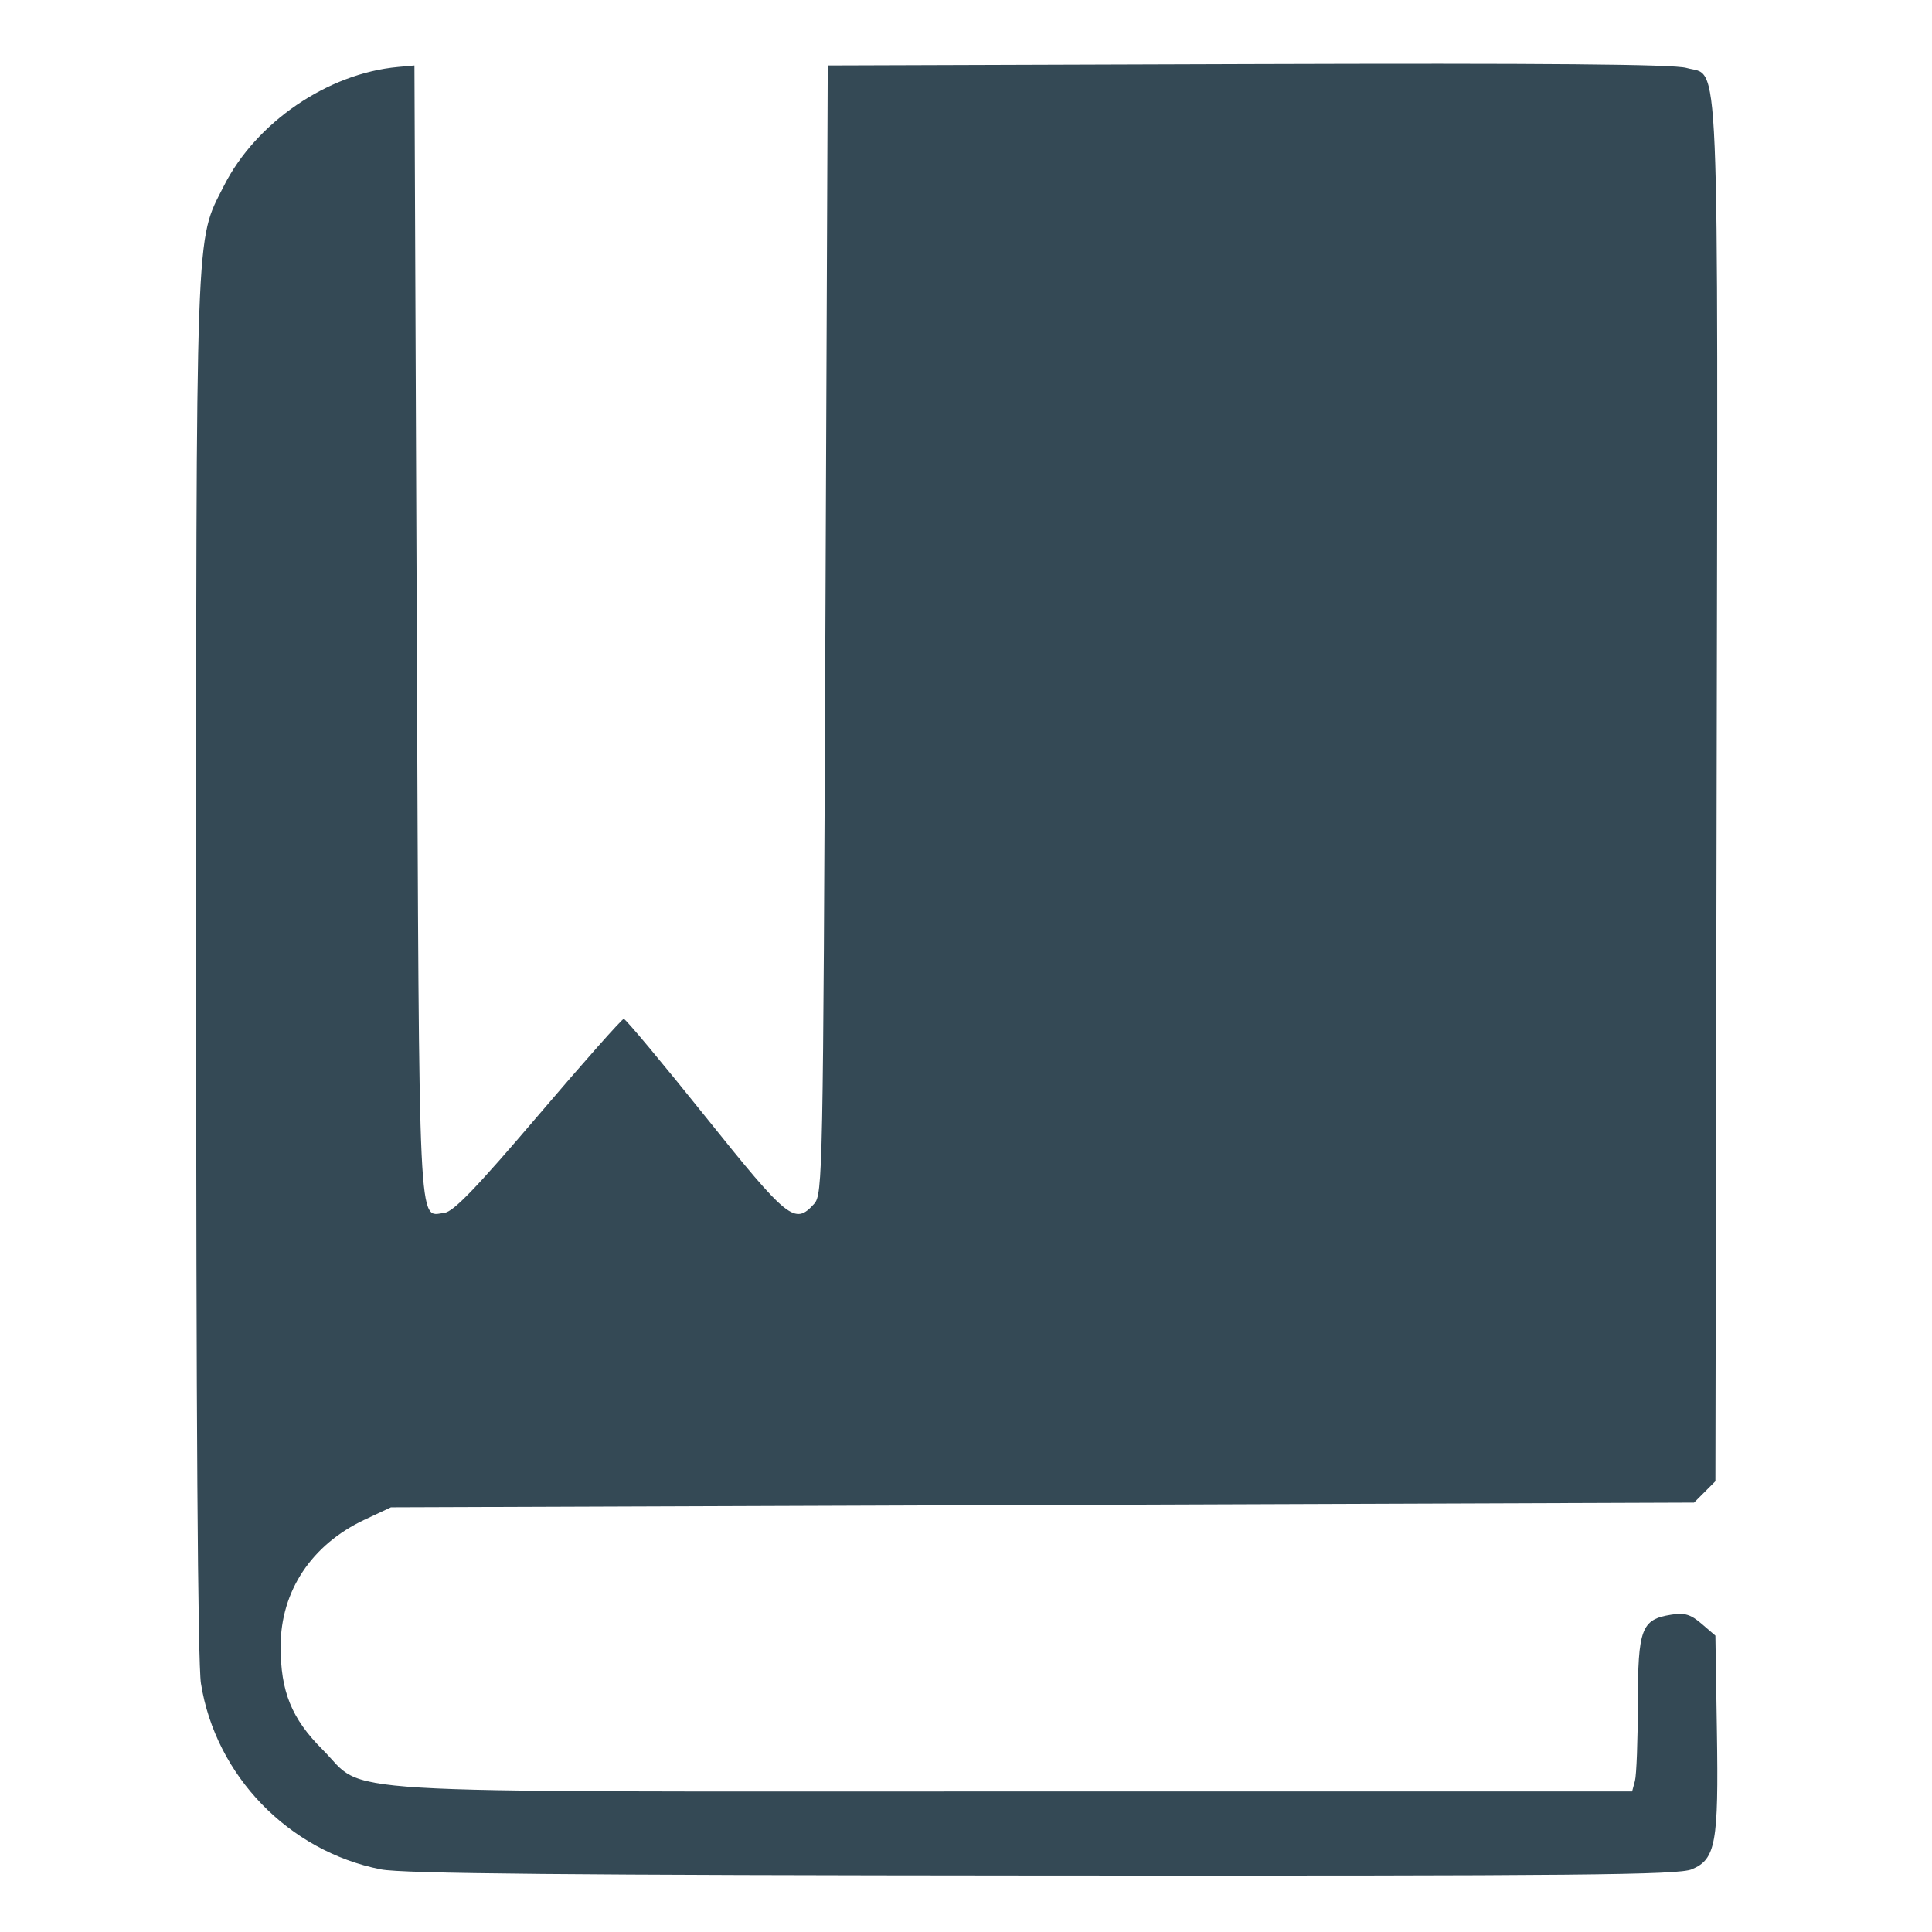 <?xml version="1.0" encoding="UTF-8" standalone="no"?>
<!-- Created with Inkscape (http://www.inkscape.org/) -->

<svg
   xmlns:dc="http://purl.org/dc/elements/1.1/"
   xmlns:cc="http://creativecommons.org/ns#"
   xmlns:rdf="http://www.w3.org/1999/02/22-rdf-syntax-ns#"
   xmlns:svg="http://www.w3.org/2000/svg"
   xmlns="http://www.w3.org/2000/svg"
   xmlns:sodipodi="http://sodipodi.sourceforge.net/DTD/sodipodi-0.dtd"
   xmlns:inkscape="http://www.inkscape.org/namespaces/inkscape"
   version="1.1"
   id="svg4519"
   width="512"
   height="512"
   viewBox="0 0 512 512"
   sodipodi:docname="book.svg"
   inkscape:export-filename="C:\Users\Idznak\Documents\eclipse-workspace\BlackBooks\WebContent\img\book.png"
   inkscape:export-xdpi="96"
   inkscape:export-ydpi="96"
   inkscape:version="0.92.1 r15371">
  <defs
     id="defs4523" />
  <sodipodi:namedview
     pagecolor="#ffffff"
     bordercolor="#666666"
     borderopacity="1"
     objecttolerance="10"
     gridtolerance="10"
     guidetolerance="10"
     inkscape:pageopacity="0"
     inkscape:pageshadow="2"
     inkscape:window-width="1366"
     inkscape:window-height="705"
     id="namedview4521"
     showgrid="false"
     inkscape:zoom="0.55336508"
     inkscape:cx="53.310196"
     inkscape:cy="53.310196"
     inkscape:window-x="-8"
     inkscape:window-y="-8"
     inkscape:window-maximized="1"
     inkscape:current-layer="svg4519" />
  <path
     inkscape:connector-curvature="0"
     id="path5074"
     d="M 100.94,495.406 C 76.49,490.581 57.127,470.571 53.255,446.128 52.418,440.845 51.977,374.763 51.985,255.697 51.997,56.185 51.707,64.368 59.332,49.263 67.829,32.431 86.837,19.447 105.474,17.744 l 4.356,-0.398 0.622,150.1 c 0.675,162.839 0.293,154.795 7.32,153.968 2.4,-0.283 8.495,-6.616 24.915,-25.889 11.955,-14.033 22.134,-25.515 22.62,-25.515 0.486,0 10.195,11.622 21.576,25.826 22.012,27.472 23.741,28.863 28.86,23.207 2.296,-2.537 2.391,-7.321 2.993,-152.158 L 219.359,17.346 330.755,16.982 c 78.696,-0.257 112.794,0.039 116.16,1.012 8.925,2.579 8.366,-10.827 8.006,192.227 l -0.323,182.317 -2.835,2.835 -2.835,2.835 -172.661,0.622 -172.661,0.622 -6.953,3.261 c -14.069,6.598 -22.262,18.932 -22.284,33.546 -0.018,12.004 2.888,19.176 11.097,27.385 12.083,12.083 -3.959,11.11 183.132,11.11 h 163.927 l 0.75,-2.8 c 0.413,-1.54 0.758,-10.72 0.767,-20.399 0.019,-19.951 0.924,-22.377 8.823,-23.64 3.584,-0.573 5.158,-0.103 8.09,2.417 l 3.64,3.129 0.4,25.314 c 0.469,29.682 -0.309,33.958 -6.662,36.613 -3.598,1.503 -29.556,1.752 -171.994,1.649 -125.95,-0.092 -169.662,-0.498 -175.402,-1.631 z"
     style="fill:#344955;fill-opacity:1;stroke:none;stroke-width:1.245" />
</svg>
